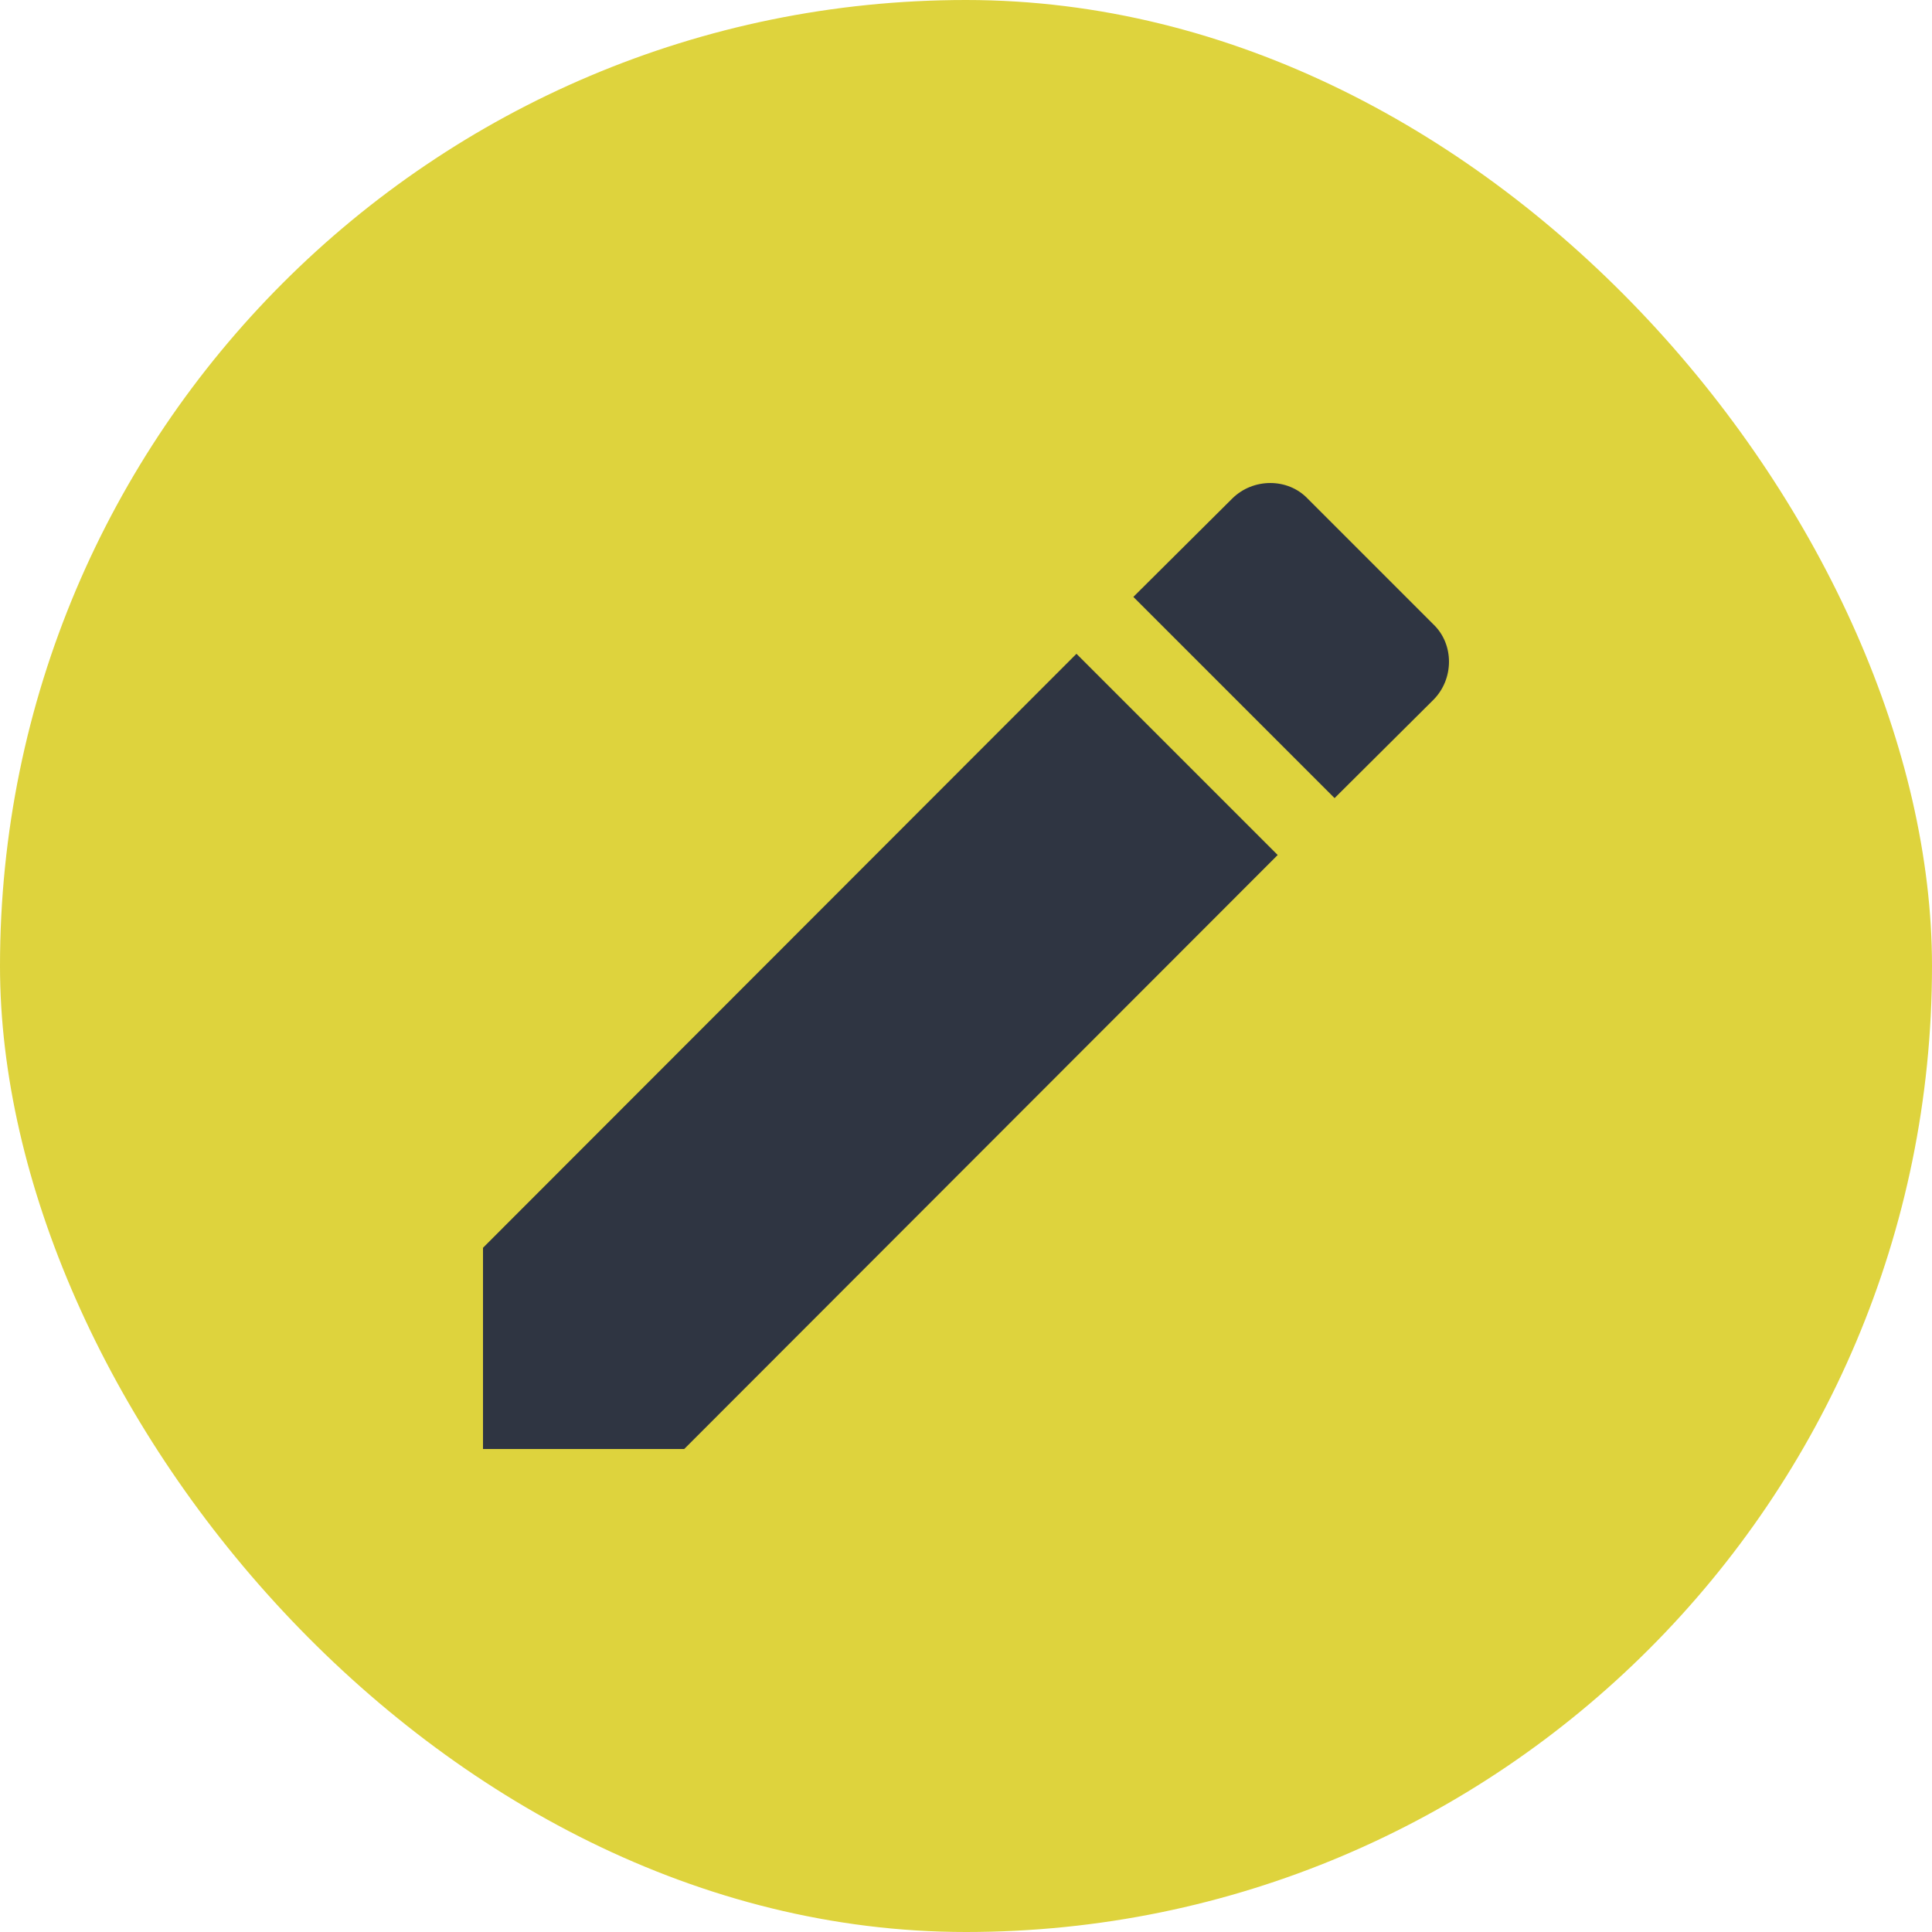 <svg width="40" height="40" viewBox="0 0 40 40" fill="none" xmlns="http://www.w3.org/2000/svg">
<rect width="40" height="40" rx="20" fill="#DED33D"/>
<path d="M29.675 14.491C30.108 14.058 30.108 13.336 29.675 12.925L27.075 10.325C26.664 9.892 25.942 9.892 25.509 10.325L23.465 12.358L27.631 16.524M10 25.834V30H14.166L26.453 17.702L22.287 13.536L10 25.834Z" fill="#2F3542"/>
</svg>
